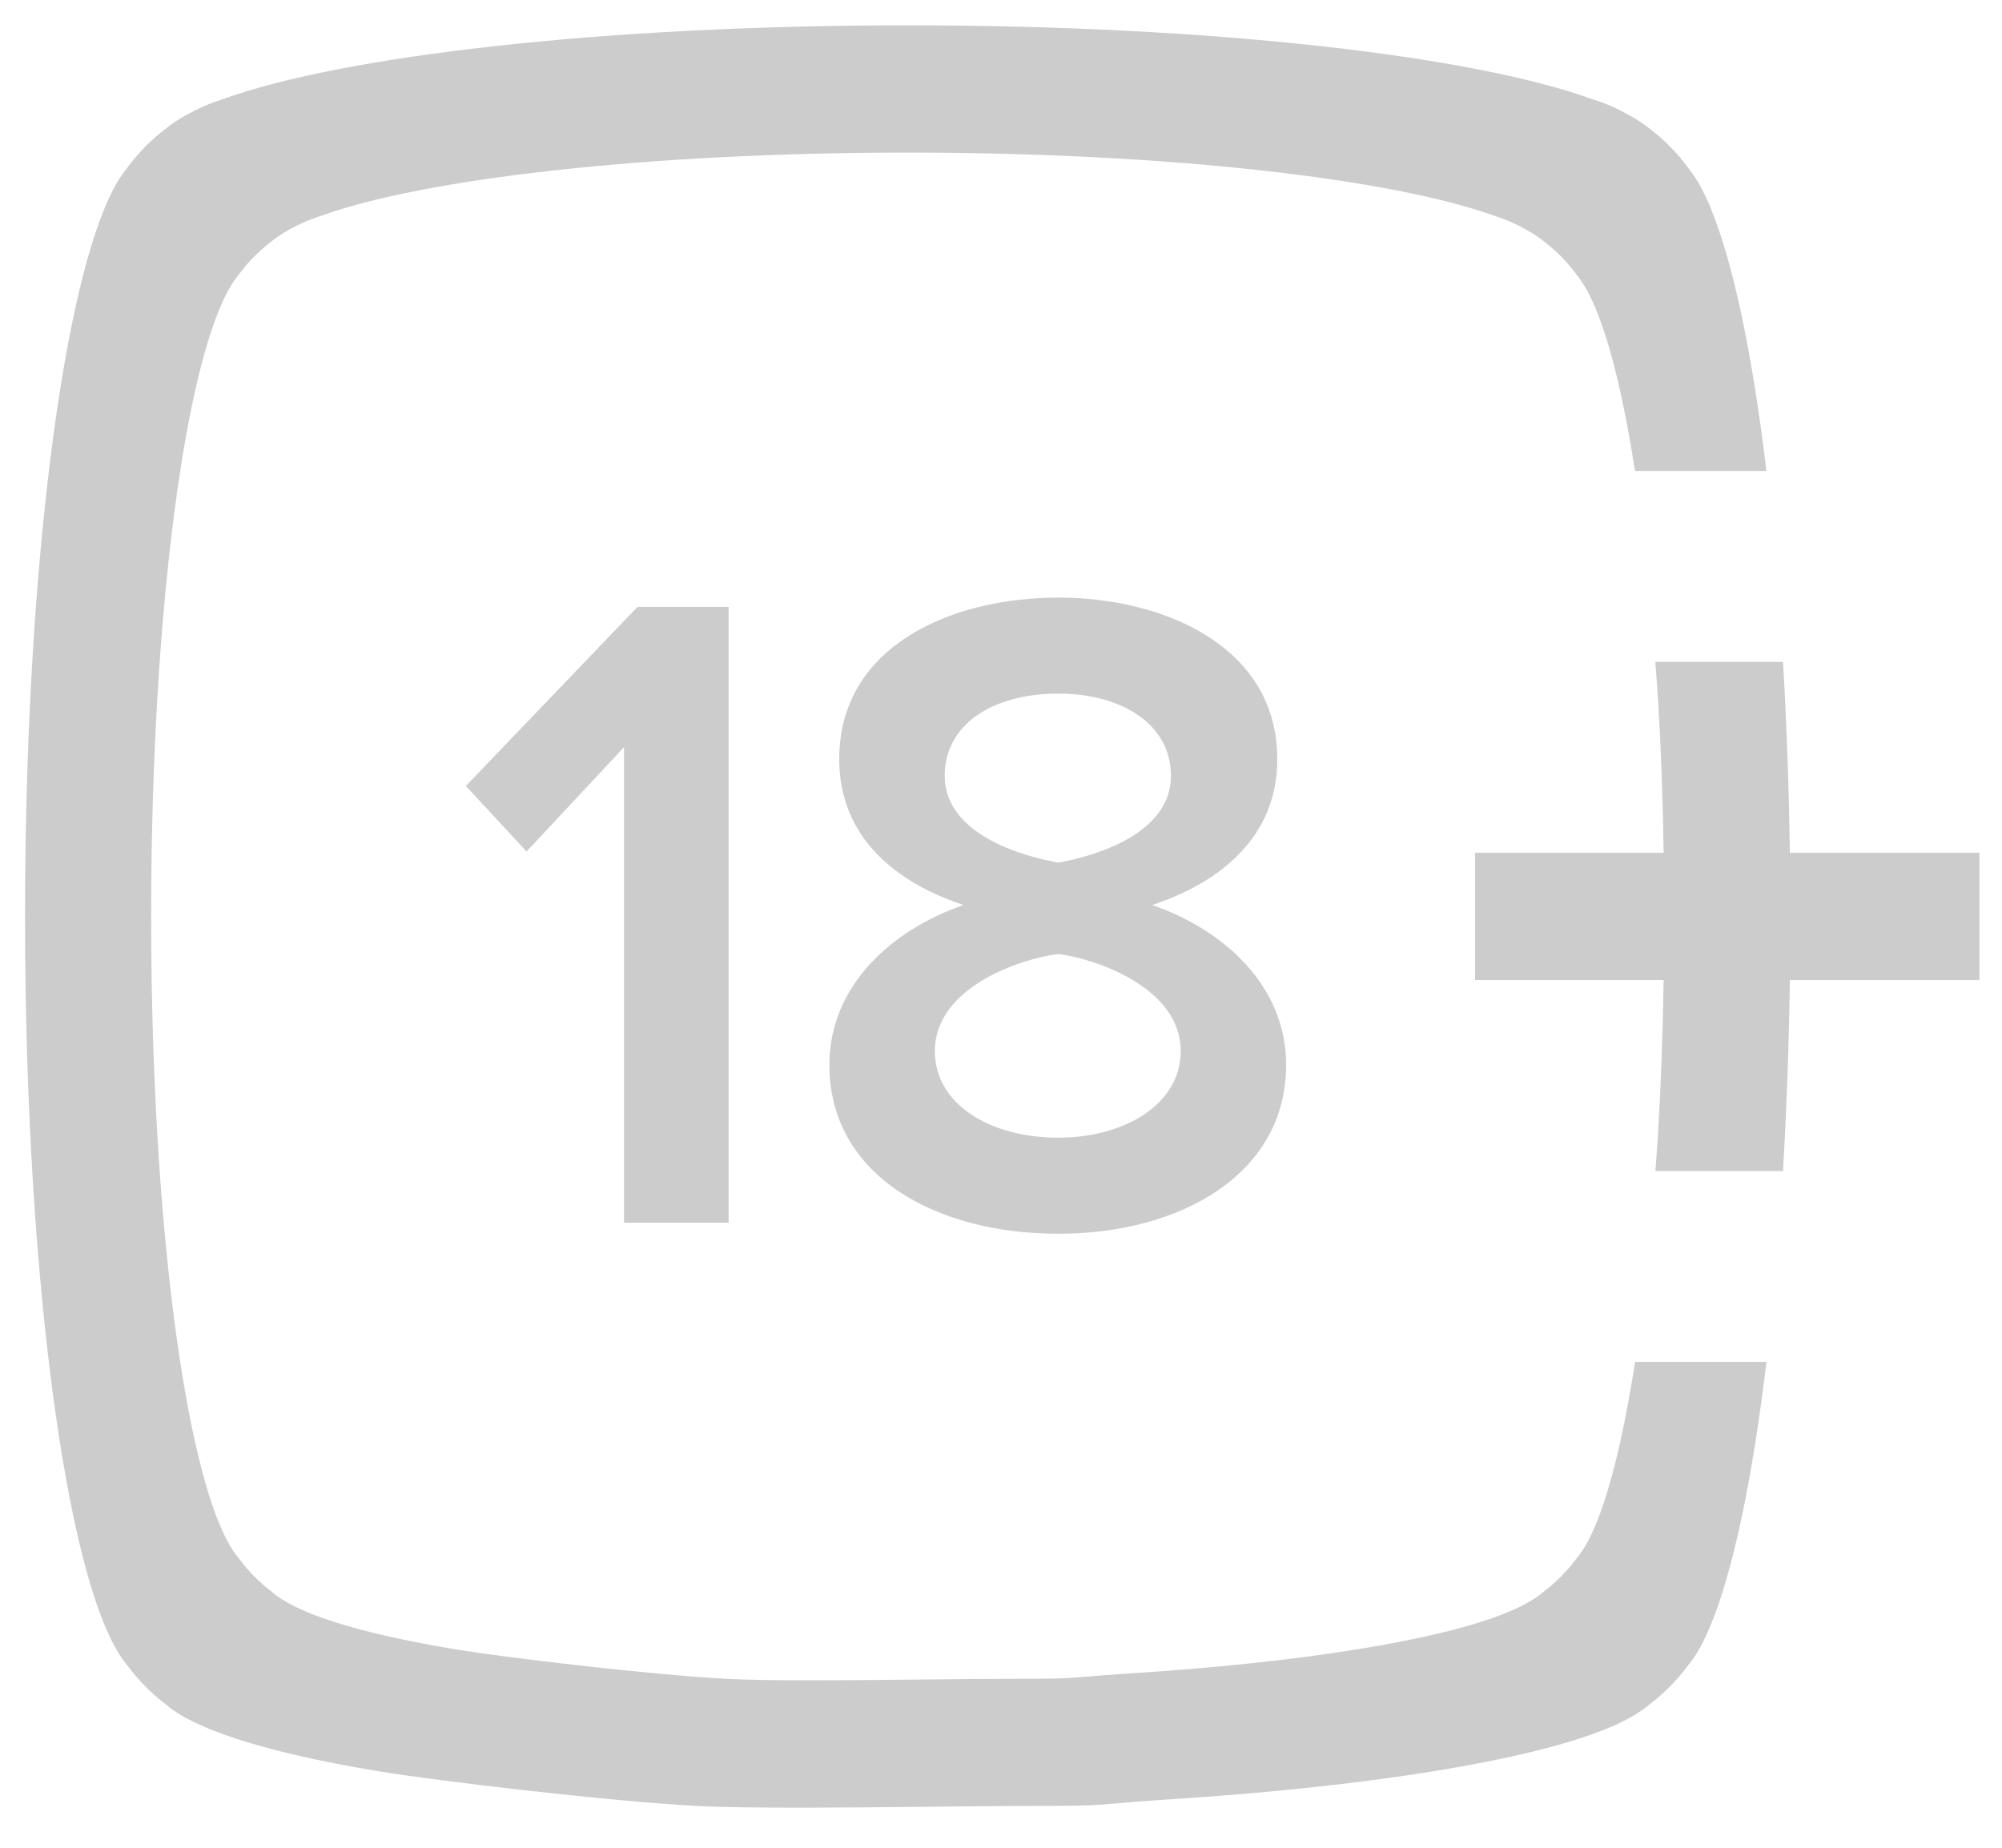<svg width="26" height="24" viewBox="0 0 26 24" fill="none" xmlns="http://www.w3.org/2000/svg">
<path fill-rule="evenodd" clip-rule="evenodd" d="M20.694 3.941C20.711 3.976 20.726 4.013 20.739 4.048C20.928 4.518 21.096 5.23 21.234 6.117H22.939C22.937 6.102 22.936 6.086 22.934 6.072L22.934 6.062C22.756 4.599 22.514 3.44 22.231 2.74C22.215 2.697 22.198 2.655 22.179 2.614C22.161 2.576 22.145 2.541 22.127 2.507L22.122 2.495C22.116 2.483 22.11 2.47 22.104 2.459C22.067 2.385 22.026 2.321 21.986 2.264C21.985 2.26 21.982 2.257 21.98 2.254C21.963 2.23 21.946 2.207 21.929 2.187C21.782 1.983 21.605 1.806 21.406 1.657L21.403 1.655L21.4 1.653L21.389 1.645L21.389 1.645C21.366 1.627 21.342 1.609 21.318 1.593C21.27 1.56 21.217 1.527 21.158 1.496C21.011 1.412 20.855 1.343 20.691 1.292C19.131 0.723 15.732 0.329 11.787 0.329C7.837 0.329 4.433 0.725 2.877 1.294C2.719 1.344 2.568 1.411 2.426 1.491C2.359 1.526 2.3 1.562 2.249 1.6C2.245 1.602 2.242 1.604 2.238 1.607L2.233 1.61C2.208 1.628 2.185 1.645 2.163 1.663C1.969 1.809 1.797 1.982 1.654 2.178C1.561 2.287 1.471 2.445 1.383 2.644C1.376 2.662 1.369 2.68 1.36 2.699L1.36 2.699L1.355 2.712C0.752 4.18 0.325 7.742 0.325 11.906C0.325 16.089 0.756 19.666 1.363 21.12C1.367 21.126 1.37 21.134 1.372 21.139C1.466 21.361 1.565 21.531 1.666 21.646C1.803 21.831 1.964 21.994 2.147 22.132C2.254 22.228 2.411 22.322 2.615 22.411C2.642 22.424 2.67 22.436 2.7 22.449C3.219 22.664 3.996 22.857 4.966 23.014C5.678 23.131 7.885 23.395 9.05 23.457C9.7 23.492 11.015 23.478 12.096 23.467H12.096H12.096L12.097 23.467C12.559 23.462 12.978 23.457 13.284 23.457C14.112 23.457 14.184 23.451 14.473 23.426C14.617 23.413 14.813 23.396 15.179 23.372C17.744 23.209 19.838 22.874 20.864 22.454L20.906 22.436C20.93 22.426 20.953 22.416 20.977 22.406C21.166 22.32 21.317 22.23 21.421 22.139C21.609 21.997 21.777 21.828 21.917 21.638C22.012 21.529 22.103 21.37 22.19 21.17C22.202 21.144 22.213 21.118 22.223 21.092C22.511 20.388 22.758 19.208 22.938 17.715C22.939 17.706 22.94 17.698 22.941 17.69H21.235C21.095 18.589 20.925 19.309 20.733 19.779C20.724 19.802 20.714 19.824 20.705 19.846C20.63 20.018 20.552 20.153 20.471 20.247C20.349 20.41 20.206 20.555 20.045 20.676C19.955 20.755 19.826 20.832 19.663 20.905C19.632 20.919 19.601 20.933 19.567 20.946C18.688 21.307 16.893 21.594 14.695 21.734C14.386 21.754 14.218 21.768 14.096 21.779C13.842 21.801 13.786 21.806 13.07 21.806C12.808 21.806 12.448 21.81 12.052 21.814C11.125 21.824 9.998 21.836 9.441 21.806C8.443 21.754 6.55 21.527 5.941 21.427C5.109 21.291 4.443 21.126 3.998 20.943L3.987 20.938C3.966 20.929 3.945 20.92 3.925 20.91C3.751 20.834 3.617 20.753 3.524 20.671C3.368 20.552 3.229 20.412 3.112 20.254C3.026 20.156 2.94 20.01 2.861 19.82C2.859 19.817 2.858 19.814 2.857 19.812L2.857 19.812L2.854 19.807L2.853 19.804C2.332 18.556 1.963 15.492 1.963 11.905C1.963 8.336 2.328 5.283 2.845 4.025C2.854 4.004 2.863 3.985 2.87 3.966C2.945 3.795 3.021 3.661 3.102 3.566C3.225 3.398 3.372 3.251 3.537 3.127C3.557 3.111 3.577 3.096 3.598 3.081C3.602 3.078 3.607 3.074 3.611 3.072C3.656 3.04 3.706 3.009 3.764 2.978C3.885 2.91 4.015 2.853 4.15 2.81C5.484 2.322 8.401 1.982 11.788 1.982C15.169 1.982 18.081 2.321 19.419 2.807C19.56 2.851 19.694 2.911 19.819 2.982C19.87 3.009 19.916 3.038 19.956 3.066C19.98 3.083 20.005 3.101 20.027 3.117C20.028 3.118 20.03 3.12 20.032 3.121C20.203 3.248 20.354 3.4 20.48 3.575C20.494 3.592 20.51 3.613 20.524 3.632C20.526 3.635 20.528 3.637 20.53 3.641C20.563 3.689 20.598 3.745 20.63 3.808L20.63 3.808L20.631 3.808C20.637 3.821 20.644 3.836 20.65 3.849C20.666 3.879 20.679 3.909 20.694 3.941ZM21.511 15.041C21.507 15.097 21.502 15.153 21.498 15.21H23.156C23.202 14.424 23.233 13.593 23.245 12.73H23.251H25.707V11.077H23.251H23.245C23.233 10.238 23.204 9.43 23.16 8.663L23.155 8.597H21.497C21.503 8.67 21.508 8.742 21.514 8.815L21.514 8.816C21.521 8.917 21.529 9.019 21.536 9.126C21.572 9.747 21.596 10.4 21.606 11.077H19.157V12.73H21.606C21.595 13.437 21.569 14.118 21.531 14.763C21.525 14.858 21.518 14.949 21.511 15.04L21.511 15.041L21.511 15.041L21.511 15.041ZM9.463 7.883V15.881H8.104V9.705L6.838 11.06L6.05 10.209L8.279 7.883H9.463ZM13.744 14.777C12.861 14.777 12.141 14.346 12.141 13.651C12.141 12.823 13.256 12.451 13.744 12.391C14.219 12.451 15.334 12.823 15.334 13.651C15.334 14.346 14.602 14.777 13.744 14.777ZM13.744 11.204C13.267 11.12 12.269 10.833 12.269 10.077C12.269 9.405 12.896 9.009 13.744 9.009C14.567 9.009 15.207 9.405 15.207 10.077C15.207 10.833 14.219 11.12 13.744 11.204ZM13.744 16.025C15.322 16.025 16.703 15.258 16.703 13.83C16.703 12.811 15.903 12.079 14.963 11.755C15.833 11.467 16.588 10.881 16.588 9.861C16.588 8.387 15.102 7.762 13.744 7.762C12.362 7.762 10.899 8.387 10.899 9.861C10.899 10.881 11.643 11.467 12.513 11.755C11.573 12.079 10.771 12.811 10.771 13.83C10.771 15.269 12.153 16.025 13.744 16.025Z" fill="black" fill-opacity="0.2"/>
</svg>
